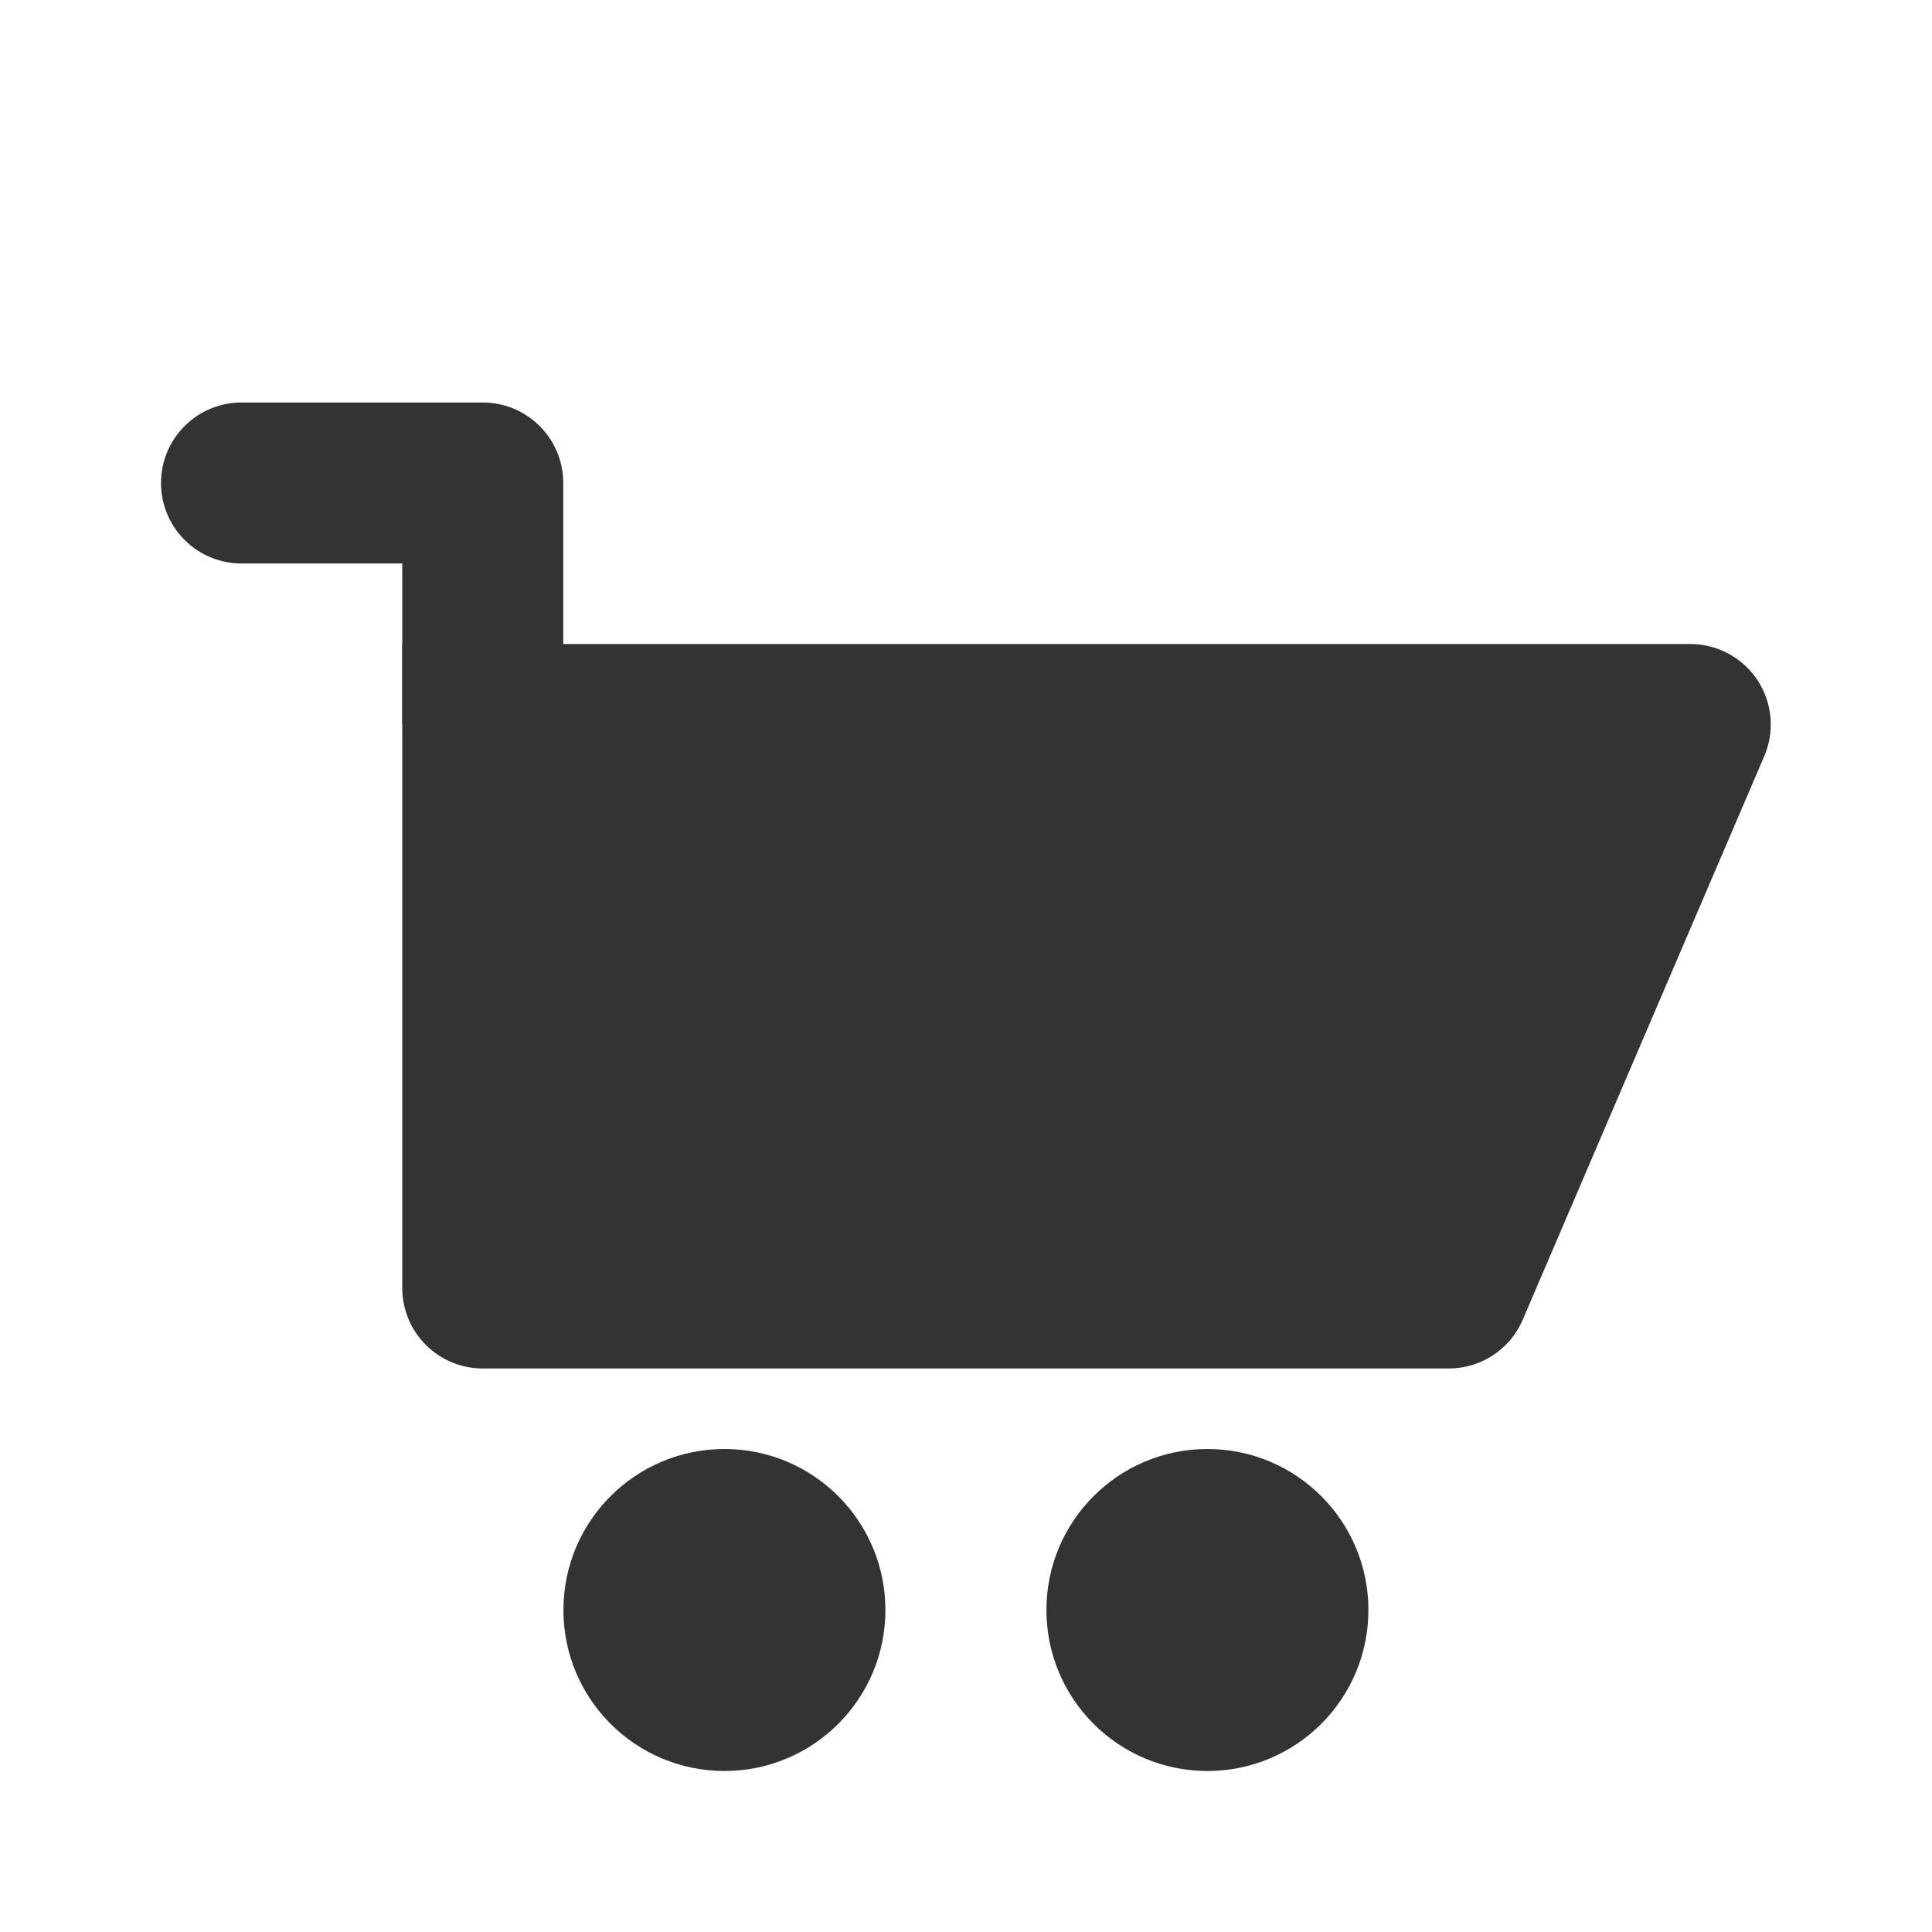 <?xml version="1.0" encoding="UTF-8" standalone="no"?><!DOCTYPE svg PUBLIC "-//W3C//DTD SVG 1.1//EN" "http://www.w3.org/Graphics/SVG/1.1/DTD/svg11.dtd"><svg width="100%" height="100%" viewBox="0 0 24 24" version="1.1" xmlns="http://www.w3.org/2000/svg" xmlns:xlink="http://www.w3.org/1999/xlink" xml:space="preserve" xmlns:serif="http://www.serif.com/" style="fill-rule:evenodd;clip-rule:evenodd;stroke-linejoin:round;stroke-miterlimit:1.414;"><rect id="object.filled.shoppingCart" x="0" y="0" width="24" height="24" style="fill:none;"/><circle cx="14.999" cy="20" r="2" style="fill:#333;"/><circle cx="8.999" cy="20" r="2" style="fill:#333;"/><path d="M18.916,16.394c-0.157,0.368 -0.519,0.606 -0.919,0.606c-2.208,0 -9.351,0 -12,0c-0.265,0 -0.519,-0.105 -0.707,-0.293c-0.188,-0.187 -0.293,-0.442 -0.293,-0.707c0,-2.345 0,-8 0,-8c0,0 11.745,0 16,0c0.336,0 0.65,0.169 0.835,0.449c0.185,0.281 0.217,0.636 0.084,0.945c-0.854,1.994 -2.39,5.577 -3,7Z" style="fill:#333;fill-rule:nonzero;"/><path d="M5.997,5c0.265,0 0.52,0.105 0.707,0.293c0.188,0.187 0.293,0.442 0.293,0.707c0,1.185 0,3 0,3l-2,0l0,-2c0,0 -1.125,0 -1.997,0c-0.265,0 -0.52,-0.105 -0.707,-0.293c-0.188,-0.187 -0.293,-0.442 -0.293,-0.707c0,-0.265 0.105,-0.52 0.293,-0.707c0.187,-0.188 0.442,-0.293 0.707,-0.293c0.871,0 2.126,0 2.997,0Z" style="fill:#333;"/></svg>